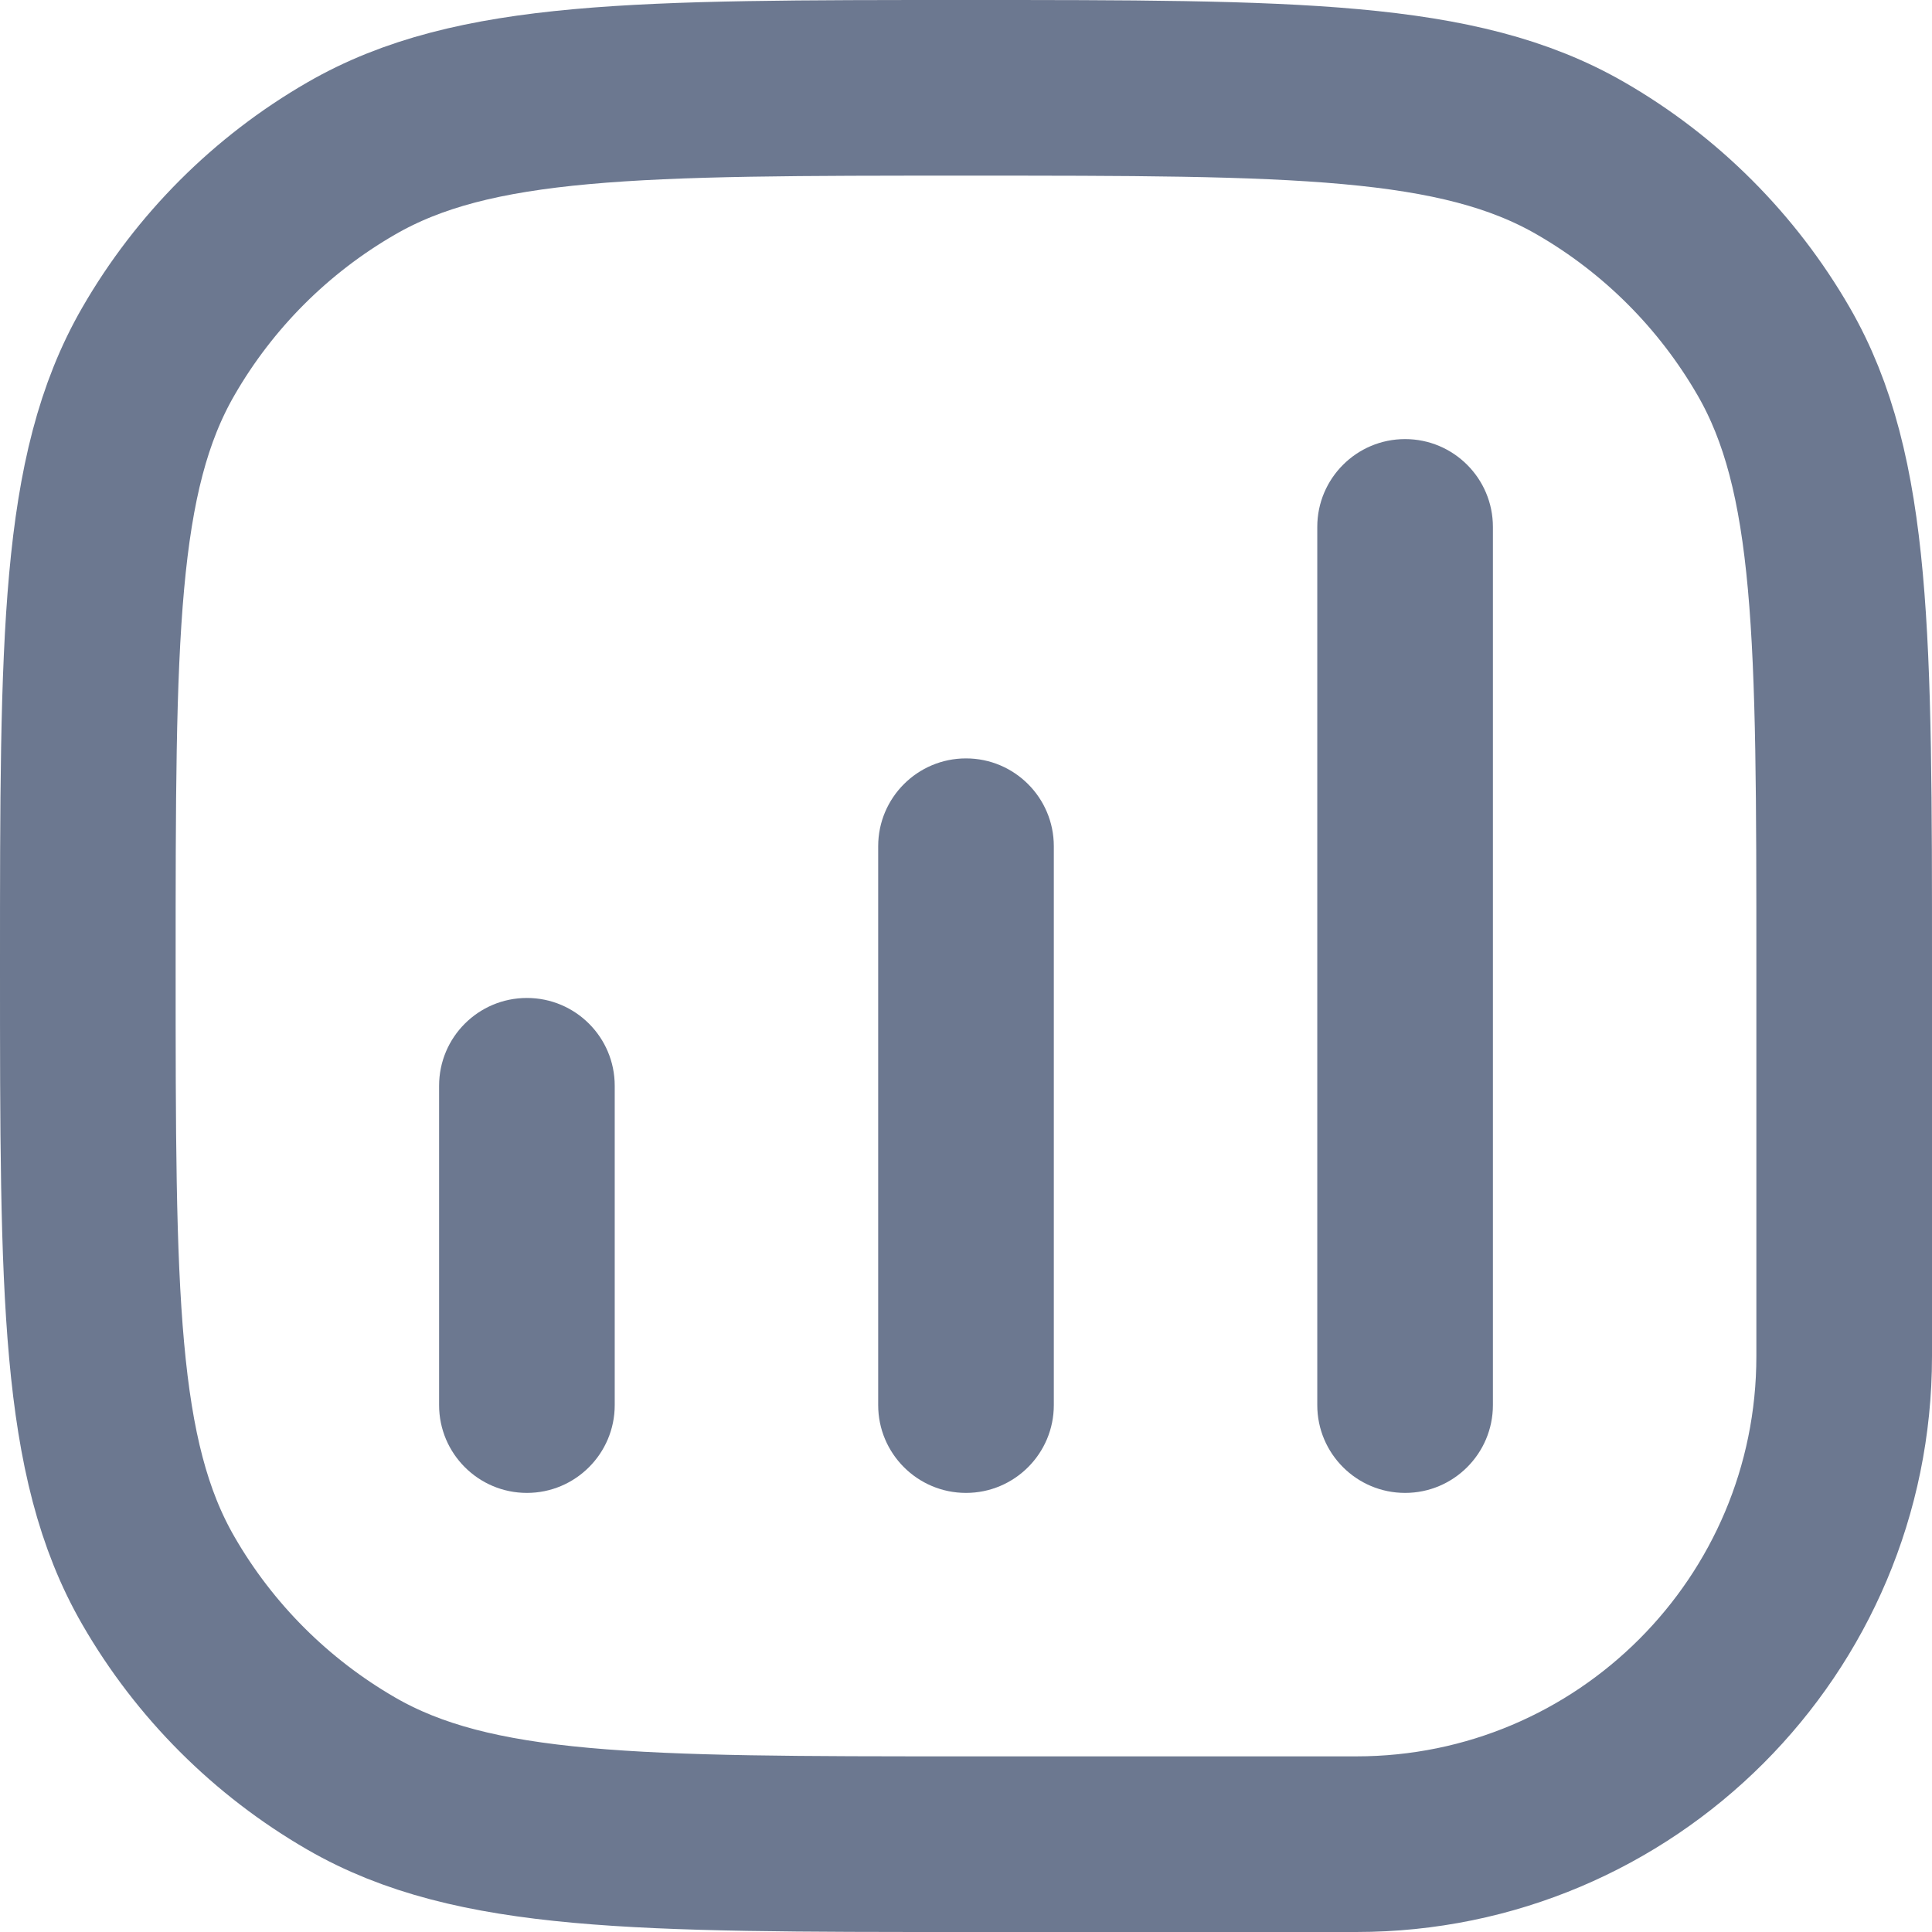 <svg width="22" height="22" viewBox="0 0 22 22" fill="none" xmlns="http://www.w3.org/2000/svg">
<path d="M15.444 21H11C7.262 21 5.392 21 4 20.196C3.088 19.669 2.33 18.912 1.804 18C1 16.608 1 14.739 1 11C1 7.262 1 5.392 1.804 4C2.33 3.088 3.088 2.33 4 1.804C5.392 1 7.262 1 11 1C14.739 1 16.608 1 18 1.804C18.912 2.33 19.669 3.088 20.196 4C21 5.392 21 7.262 21 11V15.444C21 18.513 18.513 21 15.444 21Z" stroke="#6C7890" stroke-width="2"/>
<path d="M5 16C5 16.552 5.448 17 6 17C6.552 17 7 16.552 7 16H5ZM7 12.364C7 11.811 6.552 11.364 6 11.364C5.448 11.364 5 11.811 5 12.364H7ZM10 16C10 16.552 10.448 17 11 17C11.552 17 12 16.552 12 16H10ZM12 9.636C12 9.084 11.552 8.636 11 8.636C10.448 8.636 10 9.084 10 9.636H12ZM15 16C15 16.552 15.448 17 16 17C16.552 17 17 16.552 17 16H15ZM17 6C17 5.448 16.552 5 16 5C15.448 5 15 5.448 15 6H17ZM7 16V12.364H5V16H7ZM12 16V9.636H10V16H12ZM17 16V6H15V16H17Z" fill="#6C7890"/>
</svg>
